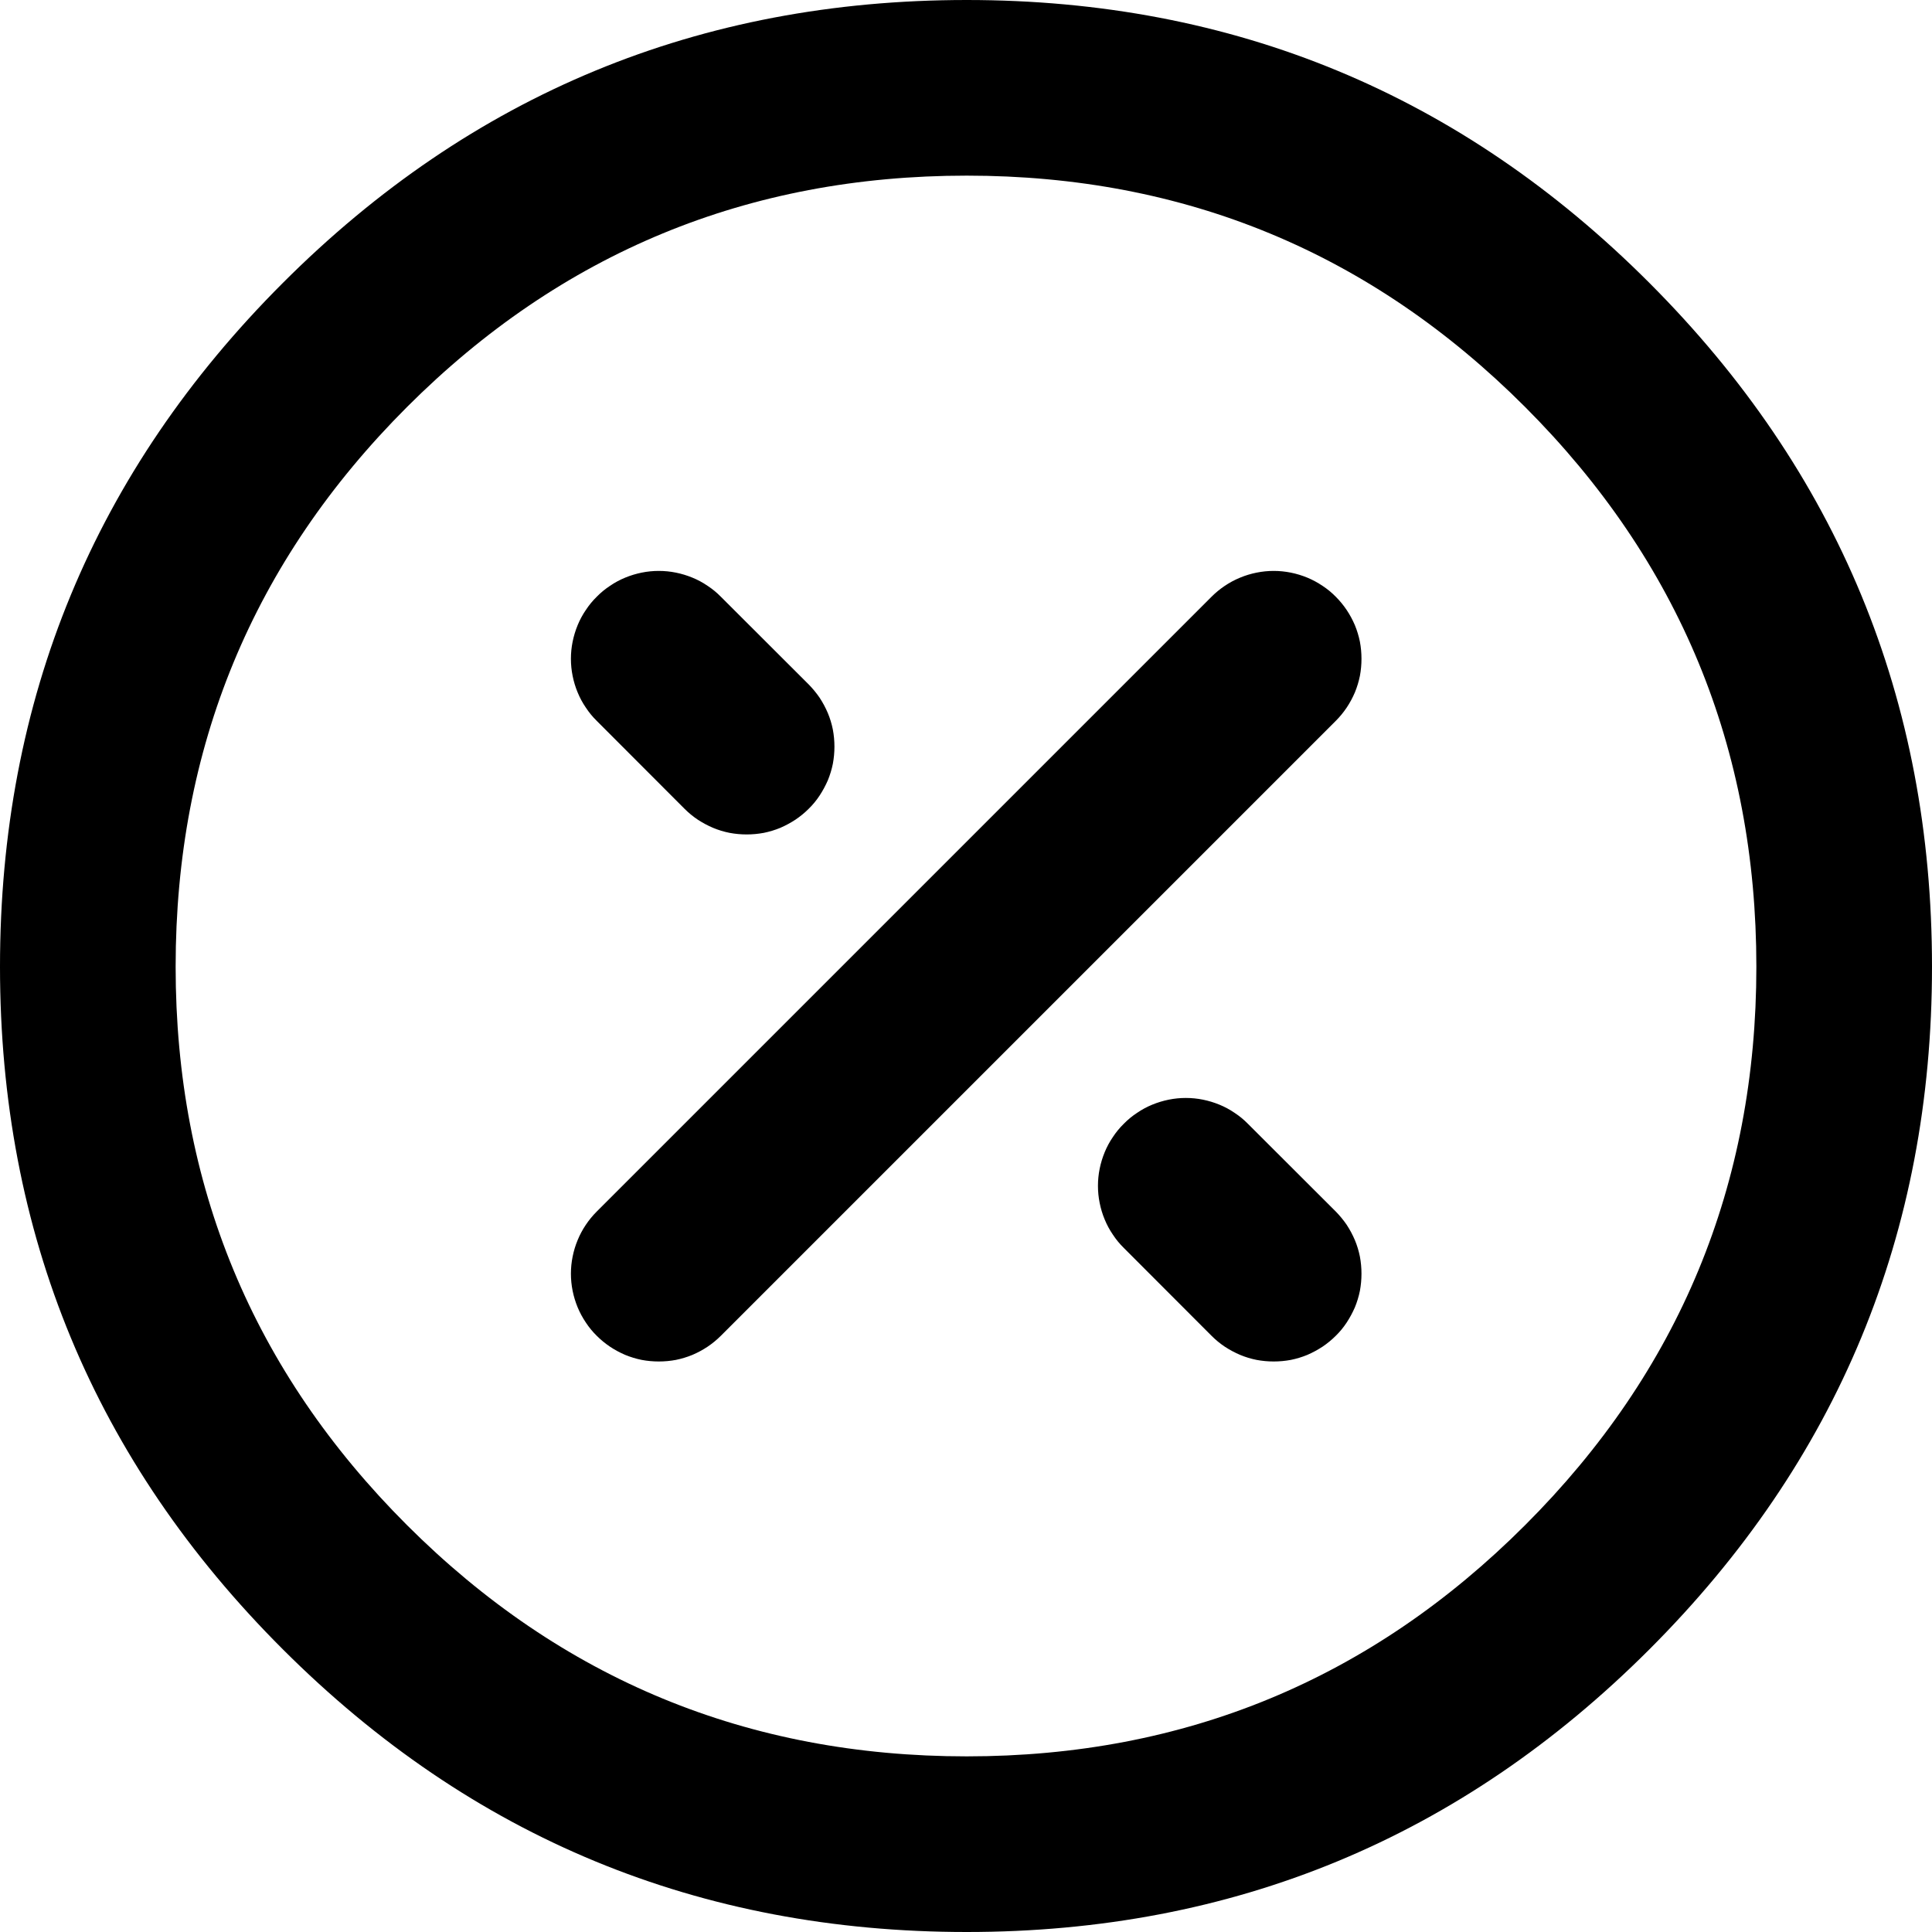 <svg xmlns="http://www.w3.org/2000/svg" xmlns:xlink="http://www.w3.org/1999/xlink" width="14.663" height="14.663" fill="none" version="1.1" viewBox="0 0 14.663 14.663"><g style="mix-blend-mode:passthrough"><path fill="#D8D8D8" fill-opacity=".01" fill-rule="evenodd" d="M7.337,0.667C3.647,0.667,0.667,3.647,0.667,7.337C0.667,11.017,3.647,13.997,7.337,13.997C11.017,13.997,13.997,11.017,13.997,7.337C13.997,3.647,11.017,0.667,7.337,0.667Z"/><path fill="currentColor" fill-opacity="1" d="M10.138,5.471L5.471,10.138Q5.425,10.184,5.37,10.221Q5.316,10.257,5.255,10.283Q5.194,10.308,5.13,10.321Q5.066,10.333,5,10.333Q4.934,10.333,4.87,10.321Q4.806,10.308,4.745,10.283Q4.684,10.257,4.63,10.221Q4.575,10.184,4.529,10.138Q4.482,10.092,4.446,10.037Q4.409,9.982,4.384,9.922Q4.359,9.861,4.346,9.797Q4.333,9.732,4.333,9.667Q4.333,9.601,4.346,9.537Q4.359,9.472,4.384,9.412Q4.409,9.351,4.446,9.296Q4.482,9.242,4.529,9.195L9.195,4.529Q9.242,4.482,9.296,4.446Q9.351,4.409,9.412,4.384Q9.472,4.359,9.537,4.346Q9.601,4.333,9.667,4.333Q9.732,4.333,9.797,4.346Q9.861,4.359,9.922,4.384Q9.982,4.409,10.037,4.446Q10.092,4.482,10.138,4.529Q10.184,4.575,10.221,4.63Q10.257,4.684,10.283,4.745Q10.308,4.806,10.321,4.87Q10.333,4.934,10.333,5Q10.333,5.066,10.321,5.13Q10.308,5.194,10.283,5.255Q10.257,5.316,10.221,5.37Q10.184,5.425,10.138,5.471ZM5.471,4.529L6.138,5.195Q6.184,5.242,6.221,5.296Q6.257,5.351,6.283,5.412Q6.308,5.472,6.321,5.537Q6.333,5.601,6.333,5.667Q6.333,5.732,6.321,5.797Q6.308,5.861,6.283,5.922Q6.257,5.982,6.221,6.037Q6.185,6.092,6.138,6.138Q6.092,6.184,6.037,6.221Q5.982,6.257,5.922,6.283Q5.861,6.308,5.797,6.321Q5.732,6.333,5.667,6.333Q5.601,6.333,5.537,6.321Q5.472,6.308,5.412,6.283Q5.351,6.257,5.296,6.221Q5.242,6.185,5.195,6.138L4.529,5.471Q4.482,5.425,4.446,5.37Q4.409,5.316,4.384,5.255Q4.359,5.195,4.346,5.13Q4.333,5.066,4.333,5Q4.333,4.934,4.346,4.87Q4.359,4.806,4.384,4.745Q4.409,4.684,4.446,4.63Q4.482,4.575,4.529,4.529Q4.575,4.482,4.63,4.446Q4.684,4.409,4.745,4.384Q4.806,4.359,4.87,4.346Q4.934,4.333,5,4.333Q5.066,4.333,5.13,4.346Q5.194,4.359,5.255,4.384Q5.316,4.409,5.37,4.446Q5.425,4.482,5.471,4.529ZM9.471,8.529L10.138,9.195Q10.184,9.242,10.221,9.296Q10.257,9.351,10.283,9.412Q10.308,9.472,10.321,9.537Q10.333,9.601,10.333,9.667Q10.333,9.732,10.321,9.797Q10.308,9.861,10.283,9.922Q10.257,9.982,10.221,10.037Q10.185,10.092,10.138,10.138Q10.092,10.184,10.037,10.221Q9.982,10.257,9.922,10.283Q9.861,10.308,9.797,10.321Q9.732,10.333,9.667,10.333Q9.601,10.333,9.537,10.321Q9.472,10.308,9.412,10.283Q9.351,10.257,9.296,10.221Q9.242,10.185,9.195,10.138L8.529,9.471Q8.482,9.425,8.446,9.37Q8.409,9.316,8.384,9.255Q8.359,9.195,8.346,9.13Q8.333,9.066,8.333,9Q8.333,8.934,8.346,8.87Q8.359,8.806,8.384,8.745Q8.409,8.684,8.446,8.63Q8.482,8.575,8.529,8.529Q8.575,8.482,8.63,8.446Q8.684,8.409,8.745,8.384Q8.806,8.359,8.87,8.346Q8.934,8.333,9,8.333Q9.066,8.333,9.13,8.346Q9.194,8.359,9.255,8.384Q9.316,8.409,9.37,8.446Q9.425,8.482,9.471,8.529ZM13.33,7.337Q13.33,4.846,11.575,3.089Q9.821,1.333,7.337,1.333Q4.845,1.333,3.089,3.089Q1.333,4.845,1.333,7.337Q1.333,9.821,3.089,11.575Q4.846,13.33,7.337,13.33Q9.821,13.33,11.575,11.575Q13.33,9.821,13.33,7.337ZM14.663,7.337Q14.663,10.373,12.518,12.518Q10.373,14.663,7.337,14.663Q4.294,14.663,2.147,12.518Q-3.1346511841778835e-7,10.374,6.865348816109673e-7,7.337Q6.865348816109673e-7,4.293,2.147,2.147Q4.293,-3.1346511841778835e-7,7.337,6.865348816109673e-7Q10.374,6.865348816109673e-7,12.518,2.147Q14.663,4.294,14.663,7.337ZM10.332,5Q10.332,5.066,10.319,5.13Q10.306,5.194,10.281,5.255Q10.256,5.315,10.22,5.369Q10.183,5.424,10.137,5.47Q10.091,5.517,10.036,5.553Q9.982,5.589,9.921,5.614Q9.861,5.639,9.796,5.652Q9.732,5.665,9.667,5.665Q9.601,5.665,9.537,5.652Q9.473,5.639,9.412,5.614Q9.352,5.589,9.297,5.553Q9.243,5.517,9.196,5.47Q9.15,5.424,9.114,5.369Q9.077,5.315,9.052,5.255Q9.027,5.194,9.014,5.13Q9.002,5.066,9.002,5Q9.002,4.935,9.014,4.87Q9.027,4.806,9.052,4.746Q9.077,4.685,9.114,4.631Q9.15,4.576,9.196,4.53Q9.243,4.483,9.297,4.447Q9.352,4.411,9.412,4.386Q9.473,4.361,9.537,4.348Q9.601,4.335,9.667,4.335Q9.732,4.335,9.796,4.348Q9.861,4.361,9.921,4.386Q9.982,4.411,10.036,4.447Q10.091,4.483,10.137,4.53Q10.183,4.576,10.22,4.631Q10.256,4.685,10.281,4.746Q10.306,4.806,10.319,4.87Q10.332,4.935,10.332,5ZM5.665,9.667Q5.665,9.732,5.652,9.796Q5.639,9.861,5.614,9.921Q5.589,9.982,5.553,10.036Q5.517,10.091,5.47,10.137Q5.424,10.183,5.369,10.22Q5.315,10.256,5.254,10.281Q5.194,10.306,5.13,10.319Q5.066,10.332,5,10.332Q4.935,10.332,4.87,10.319Q4.806,10.306,4.746,10.281Q4.685,10.256,4.631,10.22Q4.576,10.183,4.53,10.137Q4.483,10.091,4.447,10.036Q4.411,9.982,4.386,9.921Q4.361,9.861,4.348,9.796Q4.335,9.732,4.335,9.667Q4.335,9.601,4.348,9.537Q4.361,9.473,4.386,9.412Q4.411,9.352,4.447,9.297Q4.483,9.243,4.53,9.196Q4.576,9.15,4.631,9.114Q4.685,9.077,4.746,9.052Q4.806,9.027,4.87,9.014Q4.935,9.002,5,9.002Q5.066,9.002,5.13,9.014Q5.194,9.027,5.254,9.052Q5.315,9.077,5.369,9.114Q5.424,9.15,5.47,9.196Q5.517,9.243,5.553,9.297Q5.589,9.352,5.614,9.412Q5.639,9.473,5.652,9.537Q5.665,9.601,5.665,9.667ZM5.665,5Q5.665,5.066,5.652,5.13Q5.639,5.194,5.614,5.255Q5.589,5.315,5.553,5.369Q5.517,5.424,5.47,5.47Q5.424,5.517,5.369,5.553Q5.315,5.589,5.254,5.614Q5.194,5.639,5.13,5.652Q5.066,5.665,5,5.665Q4.935,5.665,4.87,5.652Q4.806,5.639,4.746,5.614Q4.685,5.589,4.631,5.553Q4.576,5.517,4.53,5.47Q4.483,5.424,4.447,5.369Q4.411,5.315,4.386,5.255Q4.361,5.194,4.348,5.13Q4.335,5.066,4.335,5Q4.335,4.935,4.348,4.87Q4.361,4.806,4.386,4.746Q4.411,4.685,4.447,4.631Q4.483,4.576,4.53,4.53Q4.576,4.483,4.631,4.447Q4.685,4.411,4.746,4.386Q4.806,4.361,4.87,4.348Q4.935,4.335,5,4.335Q5.066,4.335,5.13,4.348Q5.194,4.361,5.254,4.386Q5.315,4.411,5.369,4.447Q5.424,4.483,5.47,4.53Q5.517,4.576,5.553,4.631Q5.589,4.685,5.614,4.746Q5.639,4.806,5.652,4.87Q5.665,4.935,5.665,5ZM6.332,5.667Q6.332,5.732,6.319,5.796Q6.306,5.861,6.281,5.921Q6.256,5.982,6.22,6.036Q6.183,6.091,6.137,6.137Q6.091,6.183,6.036,6.22Q5.982,6.256,5.921,6.281Q5.861,6.306,5.796,6.319Q5.732,6.332,5.667,6.332Q5.601,6.332,5.537,6.319Q5.473,6.306,5.412,6.281Q5.352,6.256,5.297,6.22Q5.243,6.183,5.196,6.137Q5.15,6.091,5.114,6.036Q5.077,5.982,5.052,5.921Q5.027,5.861,5.014,5.796Q5.002,5.732,5.002,5.667Q5.002,5.601,5.014,5.537Q5.027,5.473,5.052,5.412Q5.077,5.352,5.114,5.297Q5.15,5.243,5.196,5.196Q5.243,5.15,5.297,5.114Q5.352,5.077,5.412,5.052Q5.473,5.027,5.537,5.014Q5.601,5.002,5.667,5.002Q5.732,5.002,5.796,5.014Q5.861,5.027,5.921,5.052Q5.982,5.077,6.036,5.114Q6.091,5.15,6.137,5.196Q6.183,5.243,6.22,5.297Q6.256,5.352,6.281,5.412Q6.306,5.473,6.319,5.537Q6.332,5.601,6.332,5.667ZM9.665,9Q9.665,9.066,9.652,9.13Q9.639,9.194,9.614,9.255Q9.589,9.315,9.553,9.369Q9.517,9.424,9.47,9.47Q9.424,9.517,9.369,9.553Q9.315,9.589,9.254,9.614Q9.194,9.639,9.13,9.652Q9.066,9.665,9,9.665Q8.935,9.665,8.87,9.652Q8.806,9.639,8.746,9.614Q8.685,9.589,8.631,9.553Q8.576,9.517,8.53,9.47Q8.483,9.424,8.447,9.369Q8.411,9.315,8.386,9.255Q8.361,9.194,8.348,9.13Q8.335,9.066,8.335,9Q8.335,8.935,8.348,8.87Q8.361,8.806,8.386,8.746Q8.411,8.685,8.447,8.631Q8.483,8.576,8.53,8.53Q8.576,8.483,8.631,8.447Q8.685,8.411,8.746,8.386Q8.806,8.361,8.87,8.348Q8.935,8.335,9,8.335Q9.066,8.335,9.13,8.348Q9.194,8.361,9.254,8.386Q9.315,8.411,9.369,8.447Q9.424,8.483,9.47,8.53Q9.517,8.576,9.553,8.631Q9.589,8.685,9.614,8.746Q9.639,8.806,9.652,8.87Q9.665,8.935,9.665,9ZM10.332,9.667Q10.332,9.732,10.319,9.796Q10.306,9.861,10.281,9.921Q10.256,9.982,10.22,10.036Q10.183,10.091,10.137,10.137Q10.091,10.183,10.036,10.22Q9.982,10.256,9.921,10.281Q9.861,10.306,9.796,10.319Q9.732,10.332,9.667,10.332Q9.601,10.332,9.537,10.319Q9.473,10.306,9.412,10.281Q9.352,10.256,9.297,10.22Q9.243,10.183,9.196,10.137Q9.15,10.091,9.114,10.036Q9.077,9.982,9.052,9.921Q9.027,9.861,9.014,9.796Q9.002,9.732,9.002,9.667Q9.002,9.601,9.014,9.537Q9.027,9.473,9.052,9.412Q9.077,9.352,9.114,9.297Q9.15,9.243,9.196,9.196Q9.243,9.15,9.297,9.114Q9.352,9.077,9.412,9.052Q9.473,9.027,9.537,9.014Q9.601,9.002,9.667,9.002Q9.732,9.002,9.796,9.014Q9.861,9.027,9.921,9.052Q9.982,9.077,10.036,9.114Q10.091,9.15,10.137,9.196Q10.183,9.243,10.22,9.297Q10.256,9.352,10.281,9.412Q10.306,9.473,10.319,9.537Q10.332,9.601,10.332,9.667Z"/></g></svg>